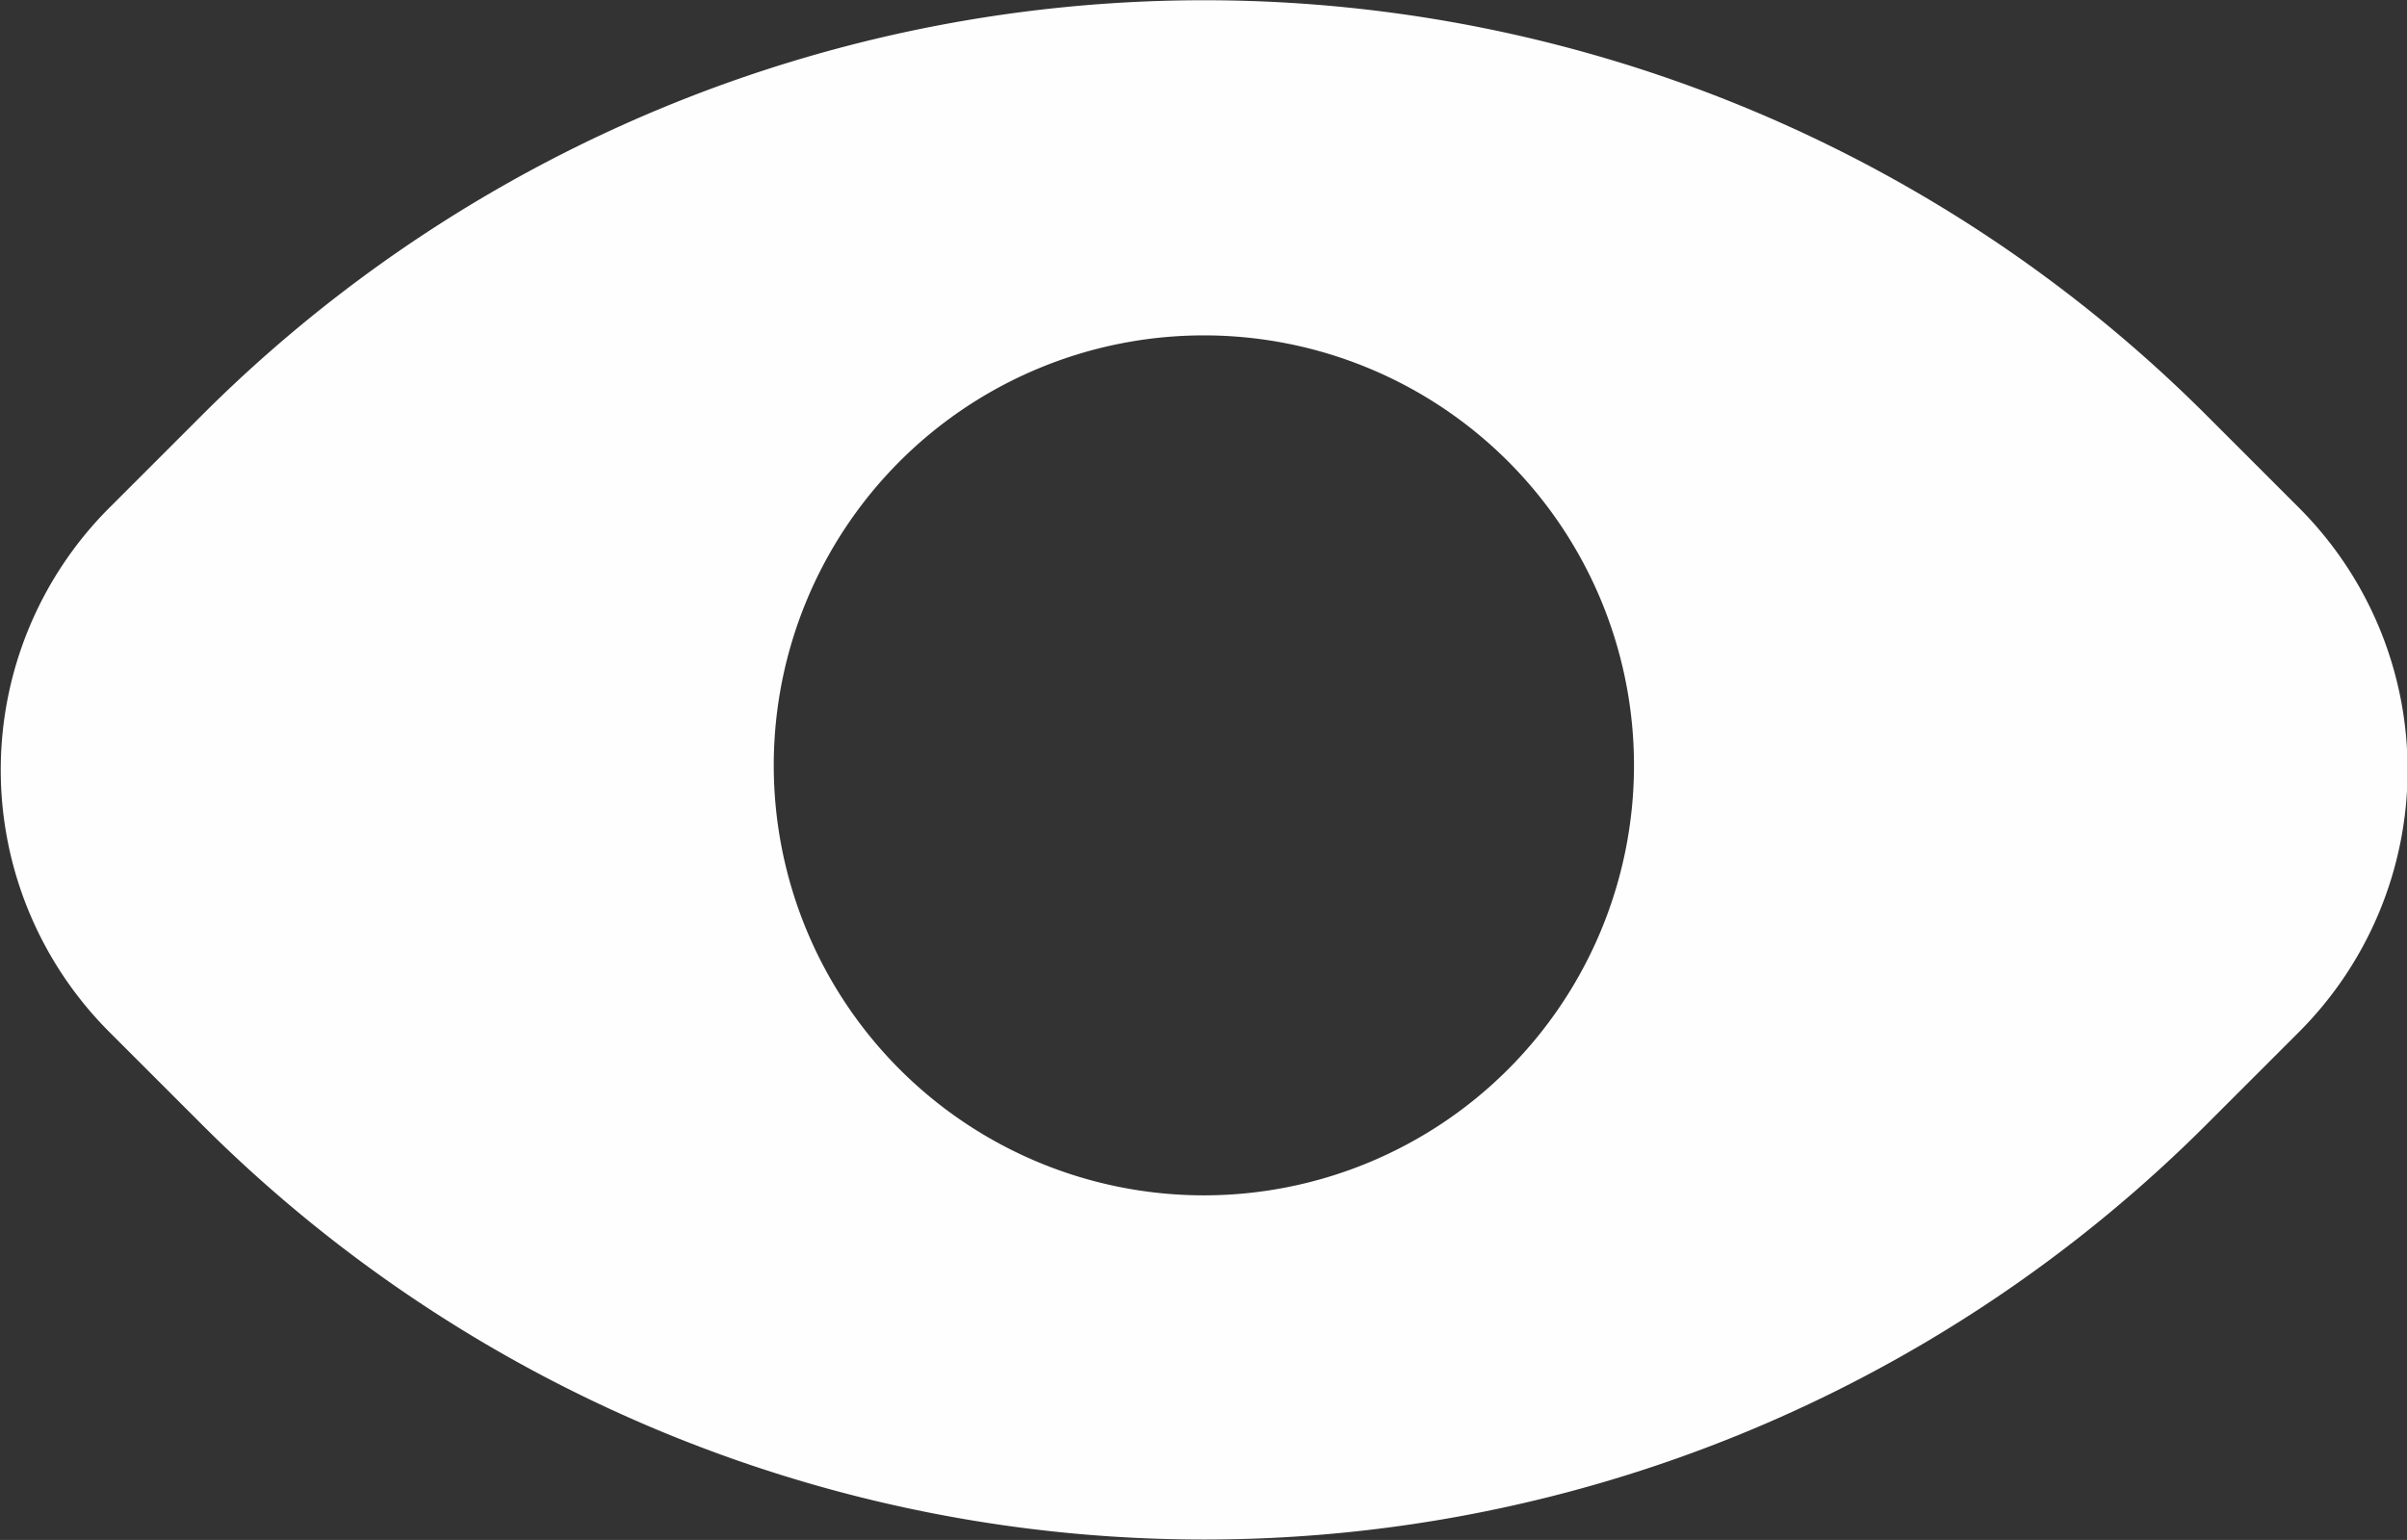 <svg xmlns="http://www.w3.org/2000/svg" width="16.229" height="10.386" viewBox="0 0 16.229 10.386">
  <rect x="0" y="0" width="16.229" height="10.386" fill="#333333" stroke="none"/>
  <path id="Path_7949" data-name="Path 7949" d="M17.5,10.515l-.632-.632a9.557,9.557,0,0,0-13.5,0l-.632.632a2.5,2.5,0,0,0,0,3.535l.632.632a9.557,9.557,0,0,0,13.5,0l.632-.632a2.5,2.5,0,0,0,0-3.535Zm-7.384,4.637a2.9,2.9,0,1,1,2.9-2.9,2.9,2.9,0,0,1-2.9,2.9Z" transform="translate(-1.999 -7.09)" fill="#fefefe"/>
</svg>
